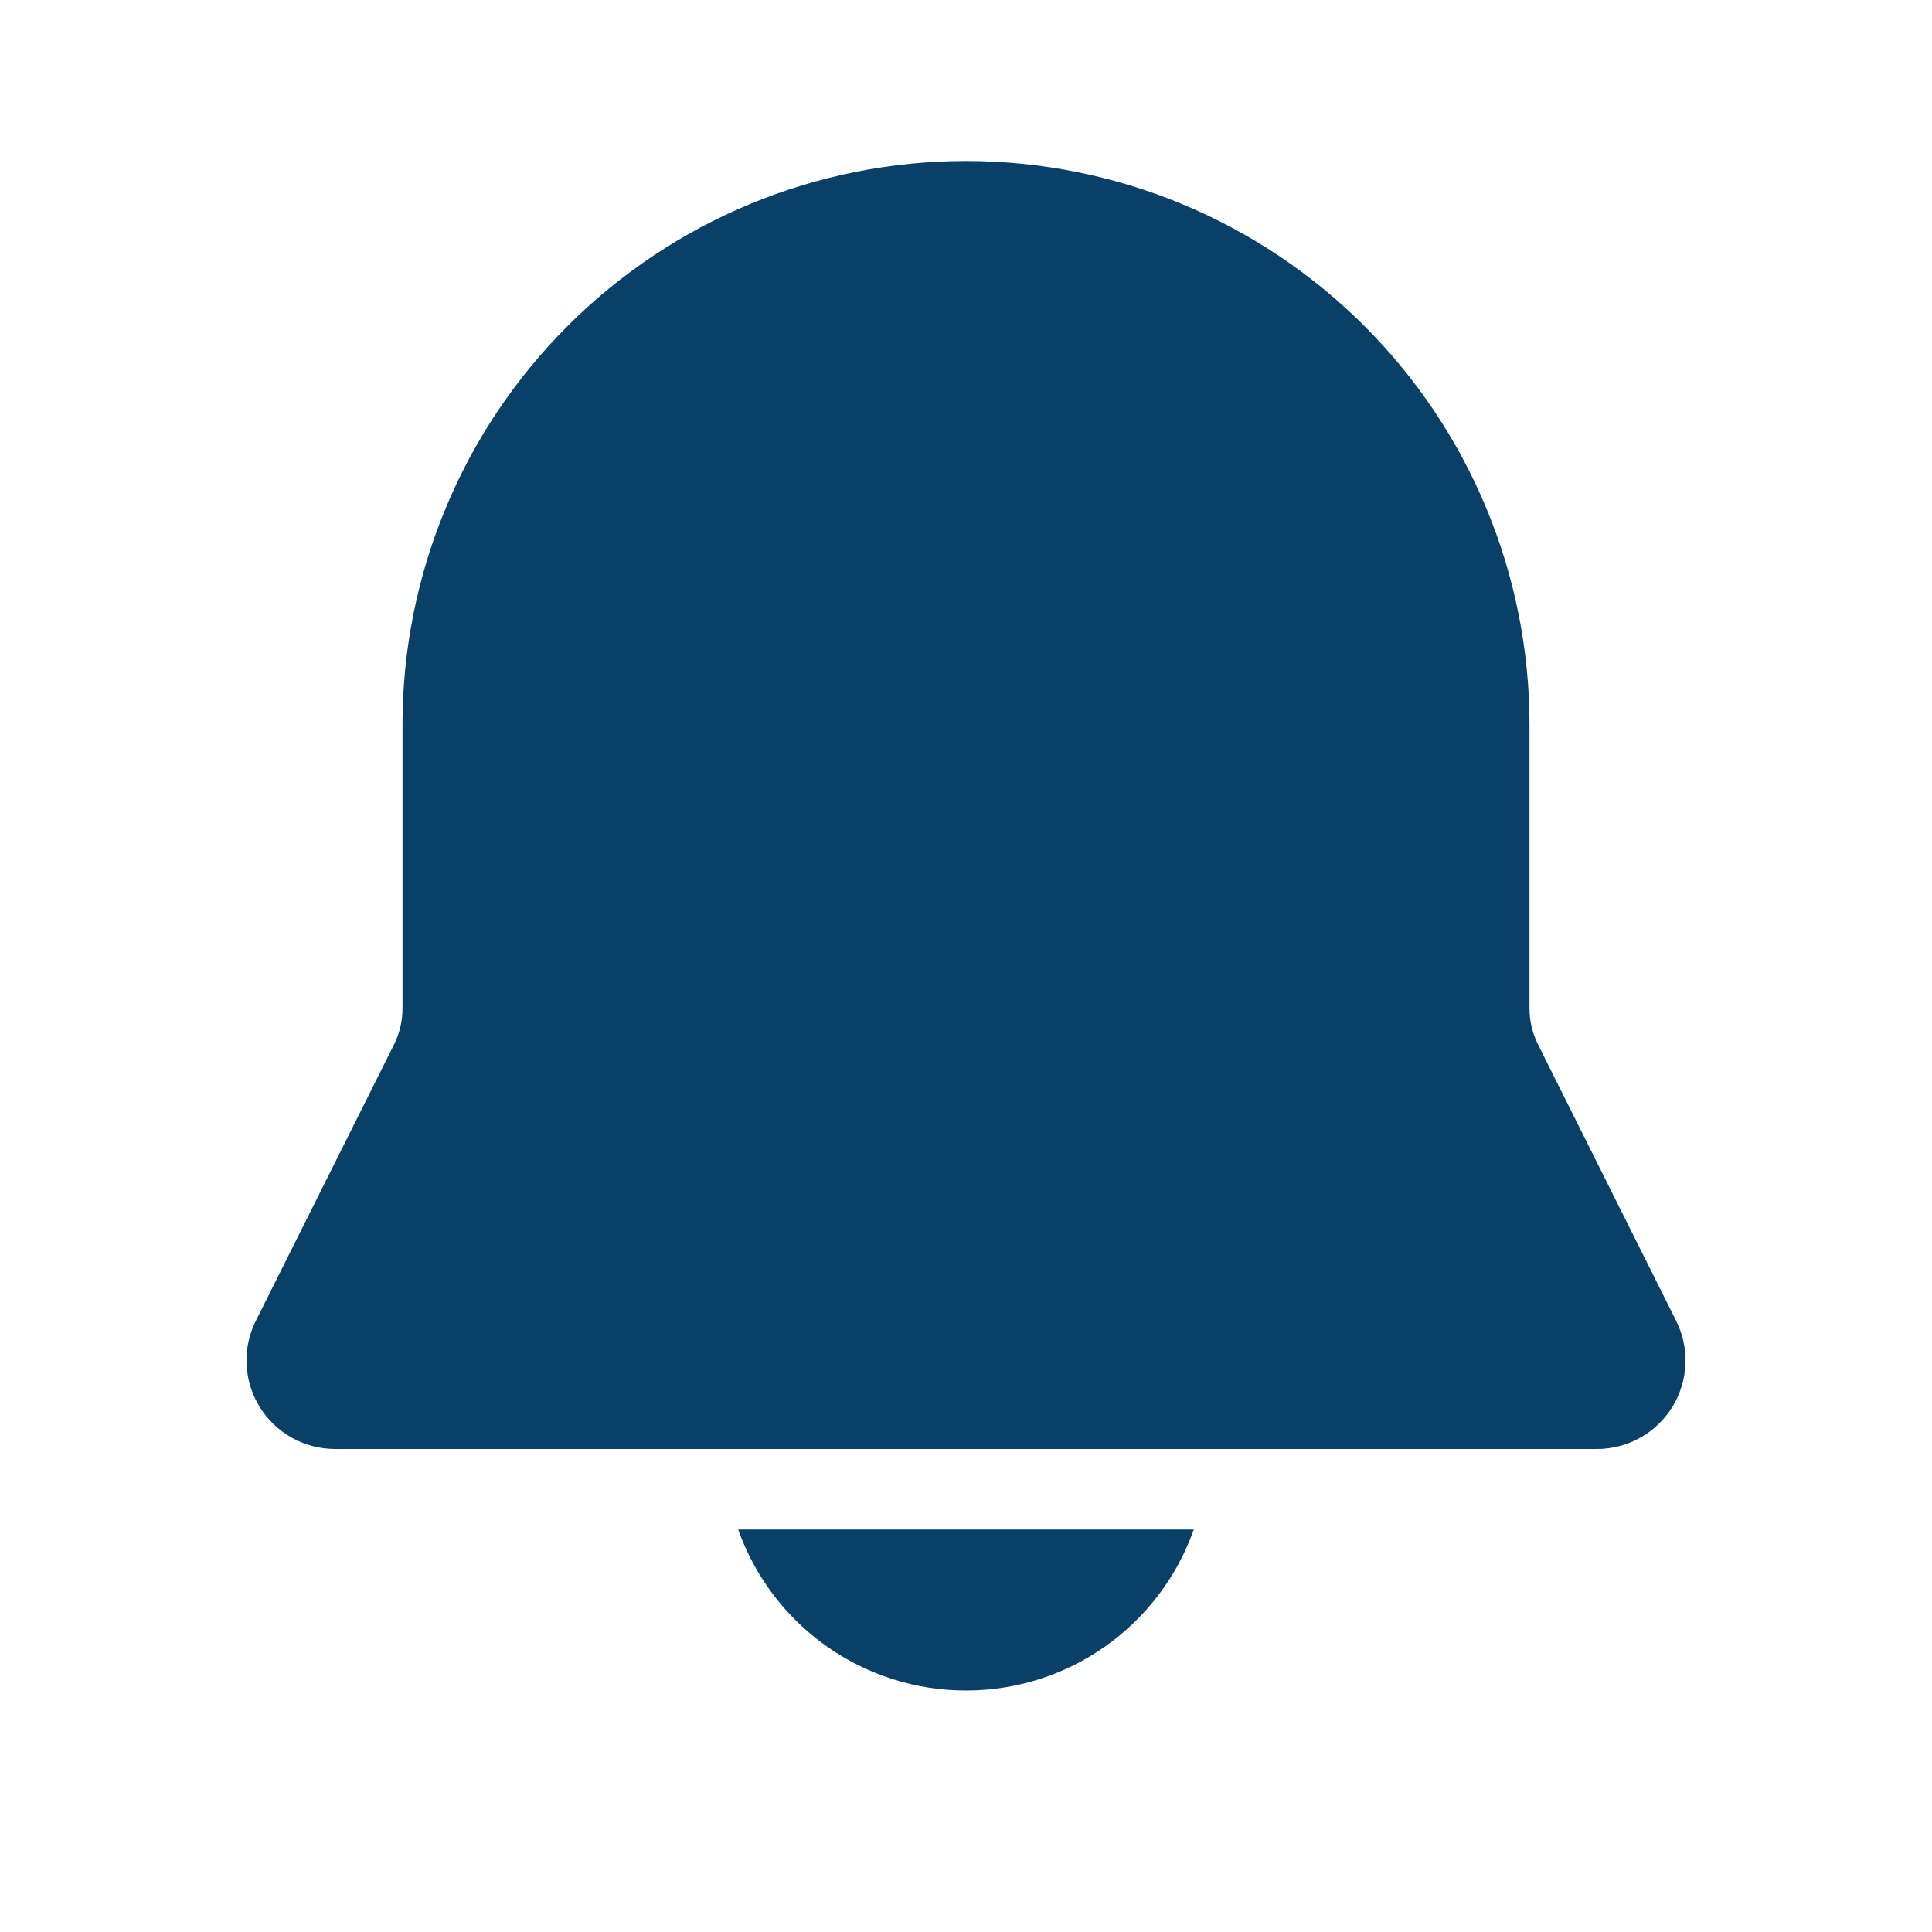 <svg width="42" height="42" viewBox="0 0 42 42" fill="none" xmlns="http://www.w3.org/2000/svg">
<path d="M21 3.5C17.751 3.5 14.635 4.791 12.338 7.088C10.041 9.385 8.75 12.501 8.75 15.75V21.924C8.75 22.195 8.687 22.463 8.566 22.706L5.561 28.714C5.415 29.008 5.345 29.334 5.36 29.662C5.375 29.989 5.473 30.308 5.646 30.587C5.818 30.866 6.059 31.097 6.346 31.256C6.633 31.416 6.955 31.5 7.283 31.5H34.716C35.045 31.5 35.367 31.416 35.654 31.256C35.941 31.097 36.182 30.866 36.354 30.587C36.527 30.308 36.625 29.989 36.64 29.662C36.654 29.334 36.585 29.008 36.438 28.714L33.435 22.706C33.314 22.463 33.25 22.196 33.25 21.924V15.75C33.25 12.501 31.959 9.385 29.662 7.088C27.365 4.791 24.249 3.5 21 3.5ZM21 36.75C19.914 36.751 18.854 36.414 17.967 35.787C17.08 35.16 16.41 34.274 16.047 33.25H25.952C25.59 34.274 24.92 35.16 24.033 35.787C23.146 36.414 22.086 36.751 21 36.75Z" fill="#094067"/>
</svg>

